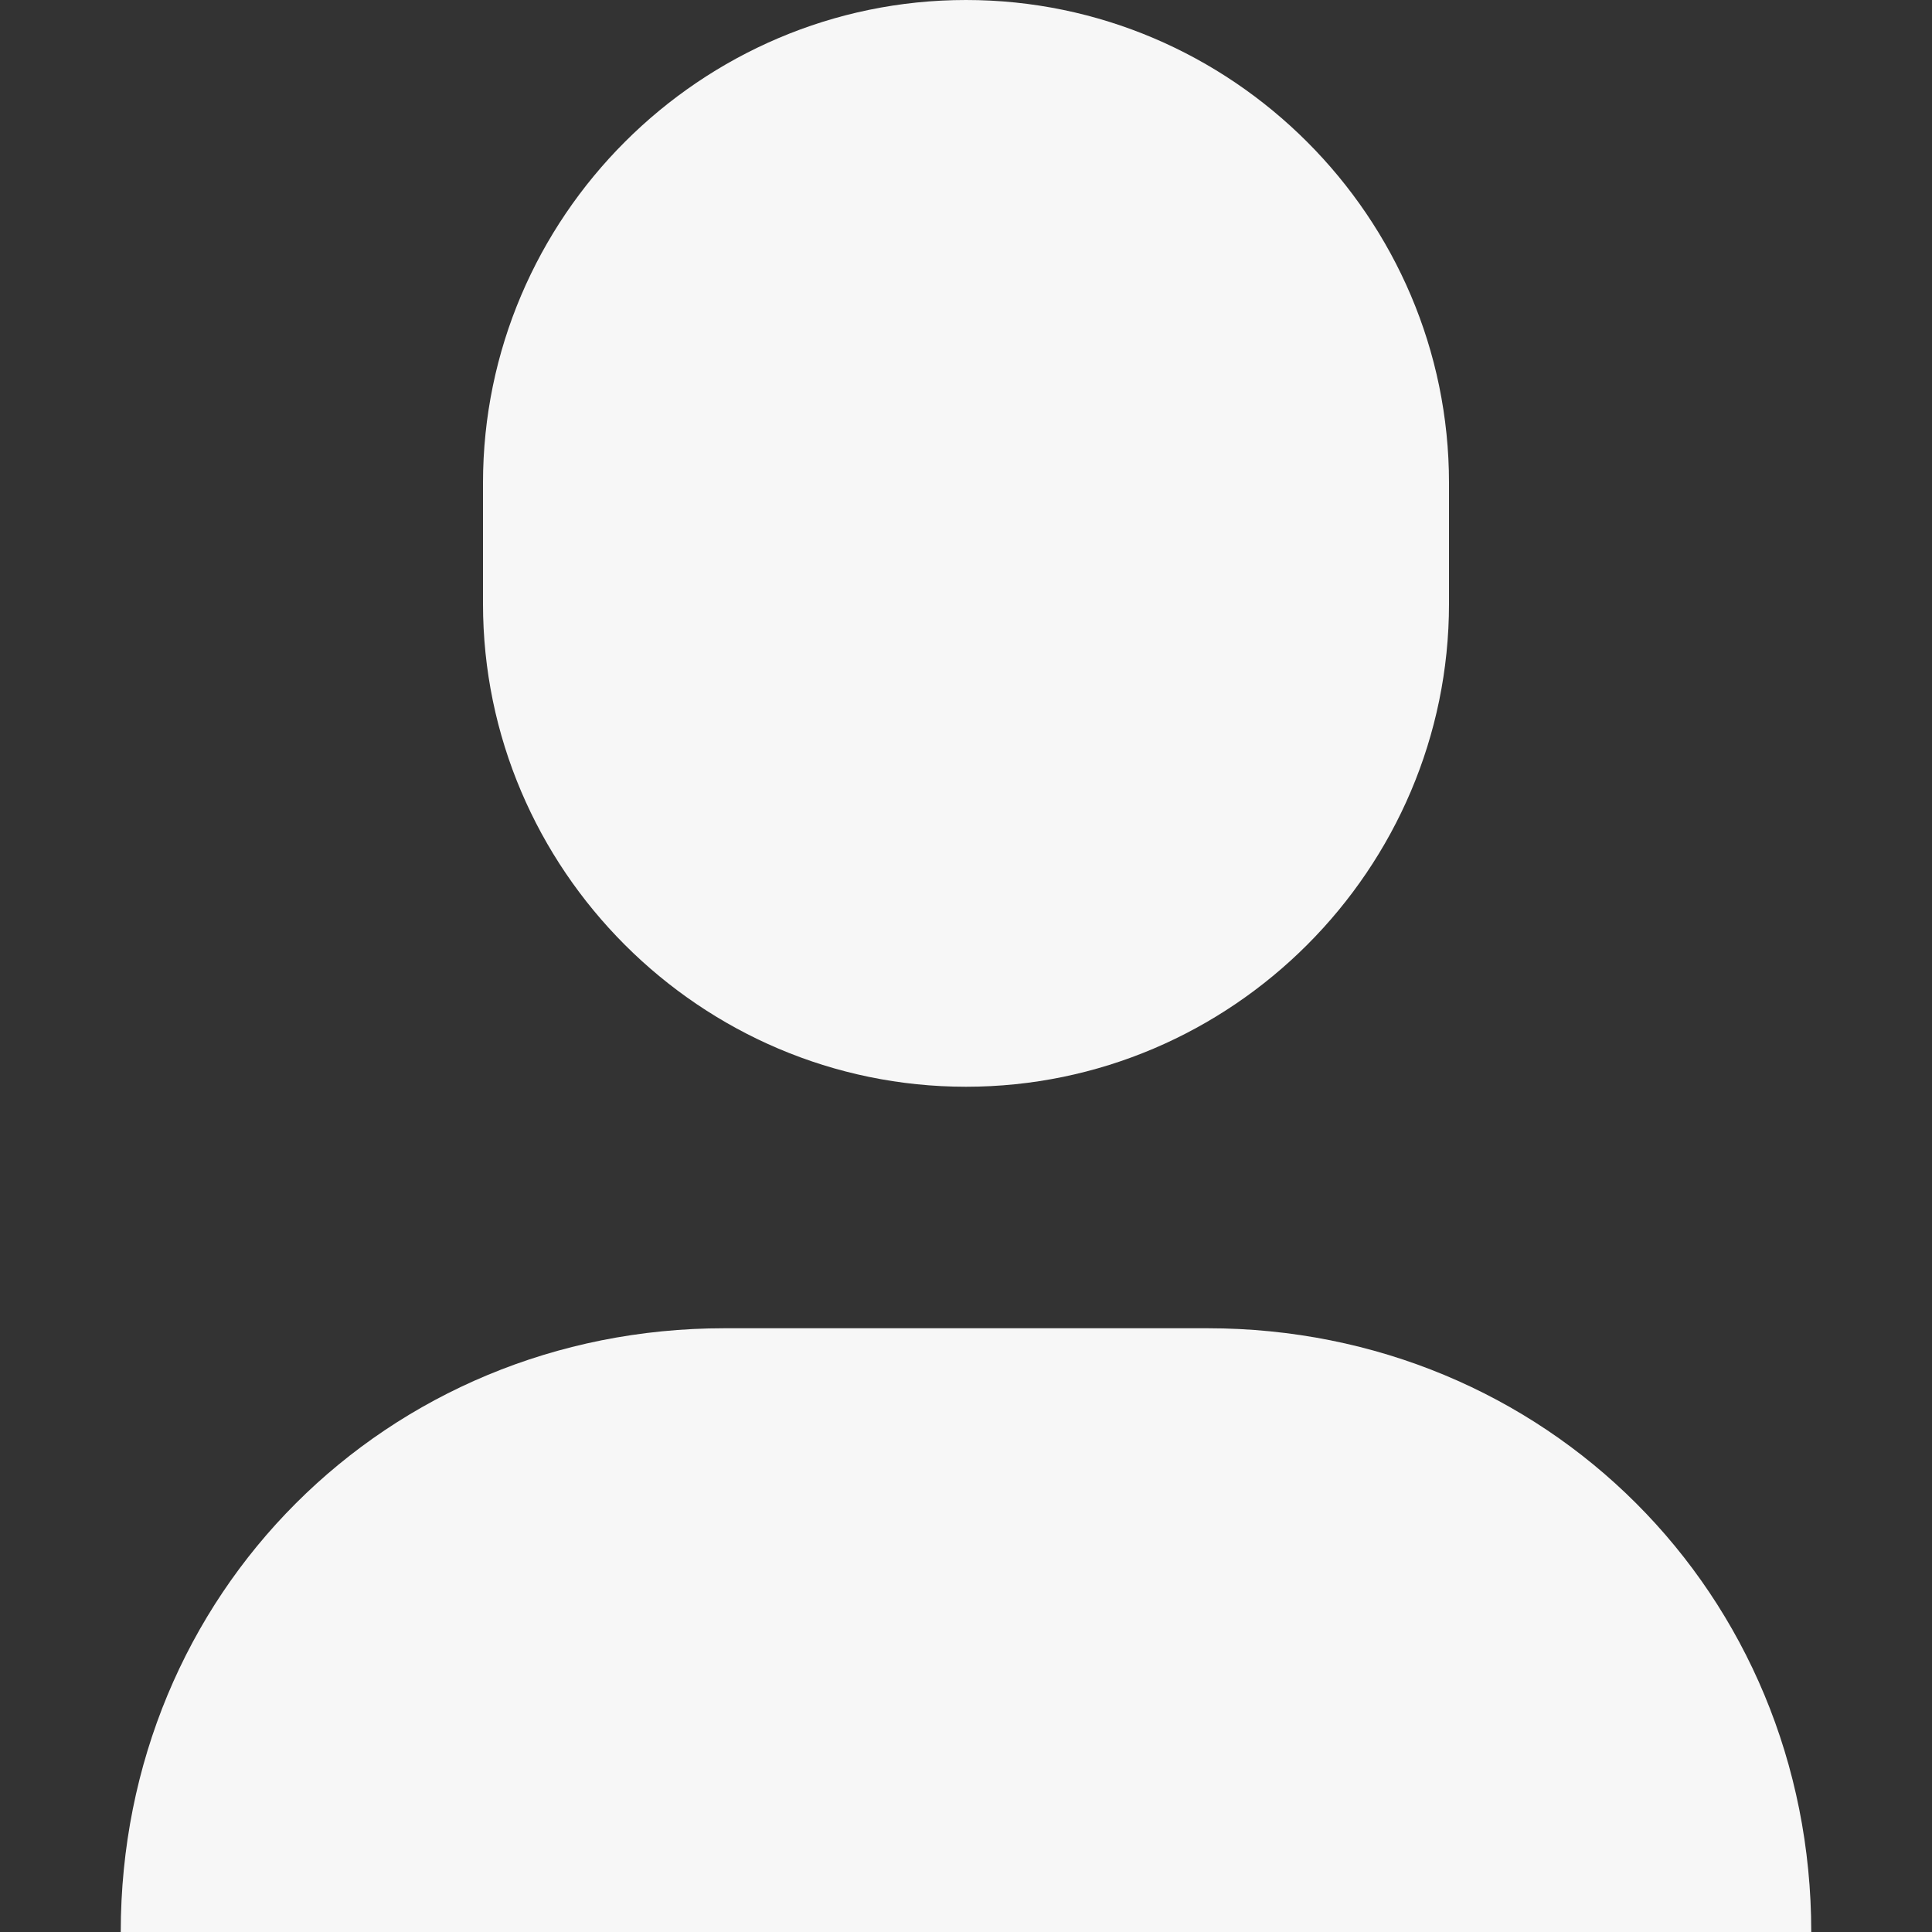 <svg version="1.1" xmlns="http://www.w3.org/2000/svg" xmlns:xlink="http://www.w3.org/1999/xlink" x="0px" y="0px" viewBox="0 0 16 16" xml:space="preserve" width="16" height="16"><rect x="0" y="0" width="16" height="16" fill="#333333" stroke="none"/><title>single 01</title><g class="nc-icon-wrapper" fill="#f7f7f7"><path fill="#f7f7f7" d="M8,9L8,9C5.8,9,4,7.2,4,5V4c0-2.2,1.8-4,4-4h0c2.2,0,4,1.8,4,4v1C12,7.2,10.2,9,8,9z"/> <path data-color="color-2" d="M10,11H6c-2.8,0-5,2.2-5,5v0h14v0C15,13.2,12.8,11,10,11z"/></g></svg>
